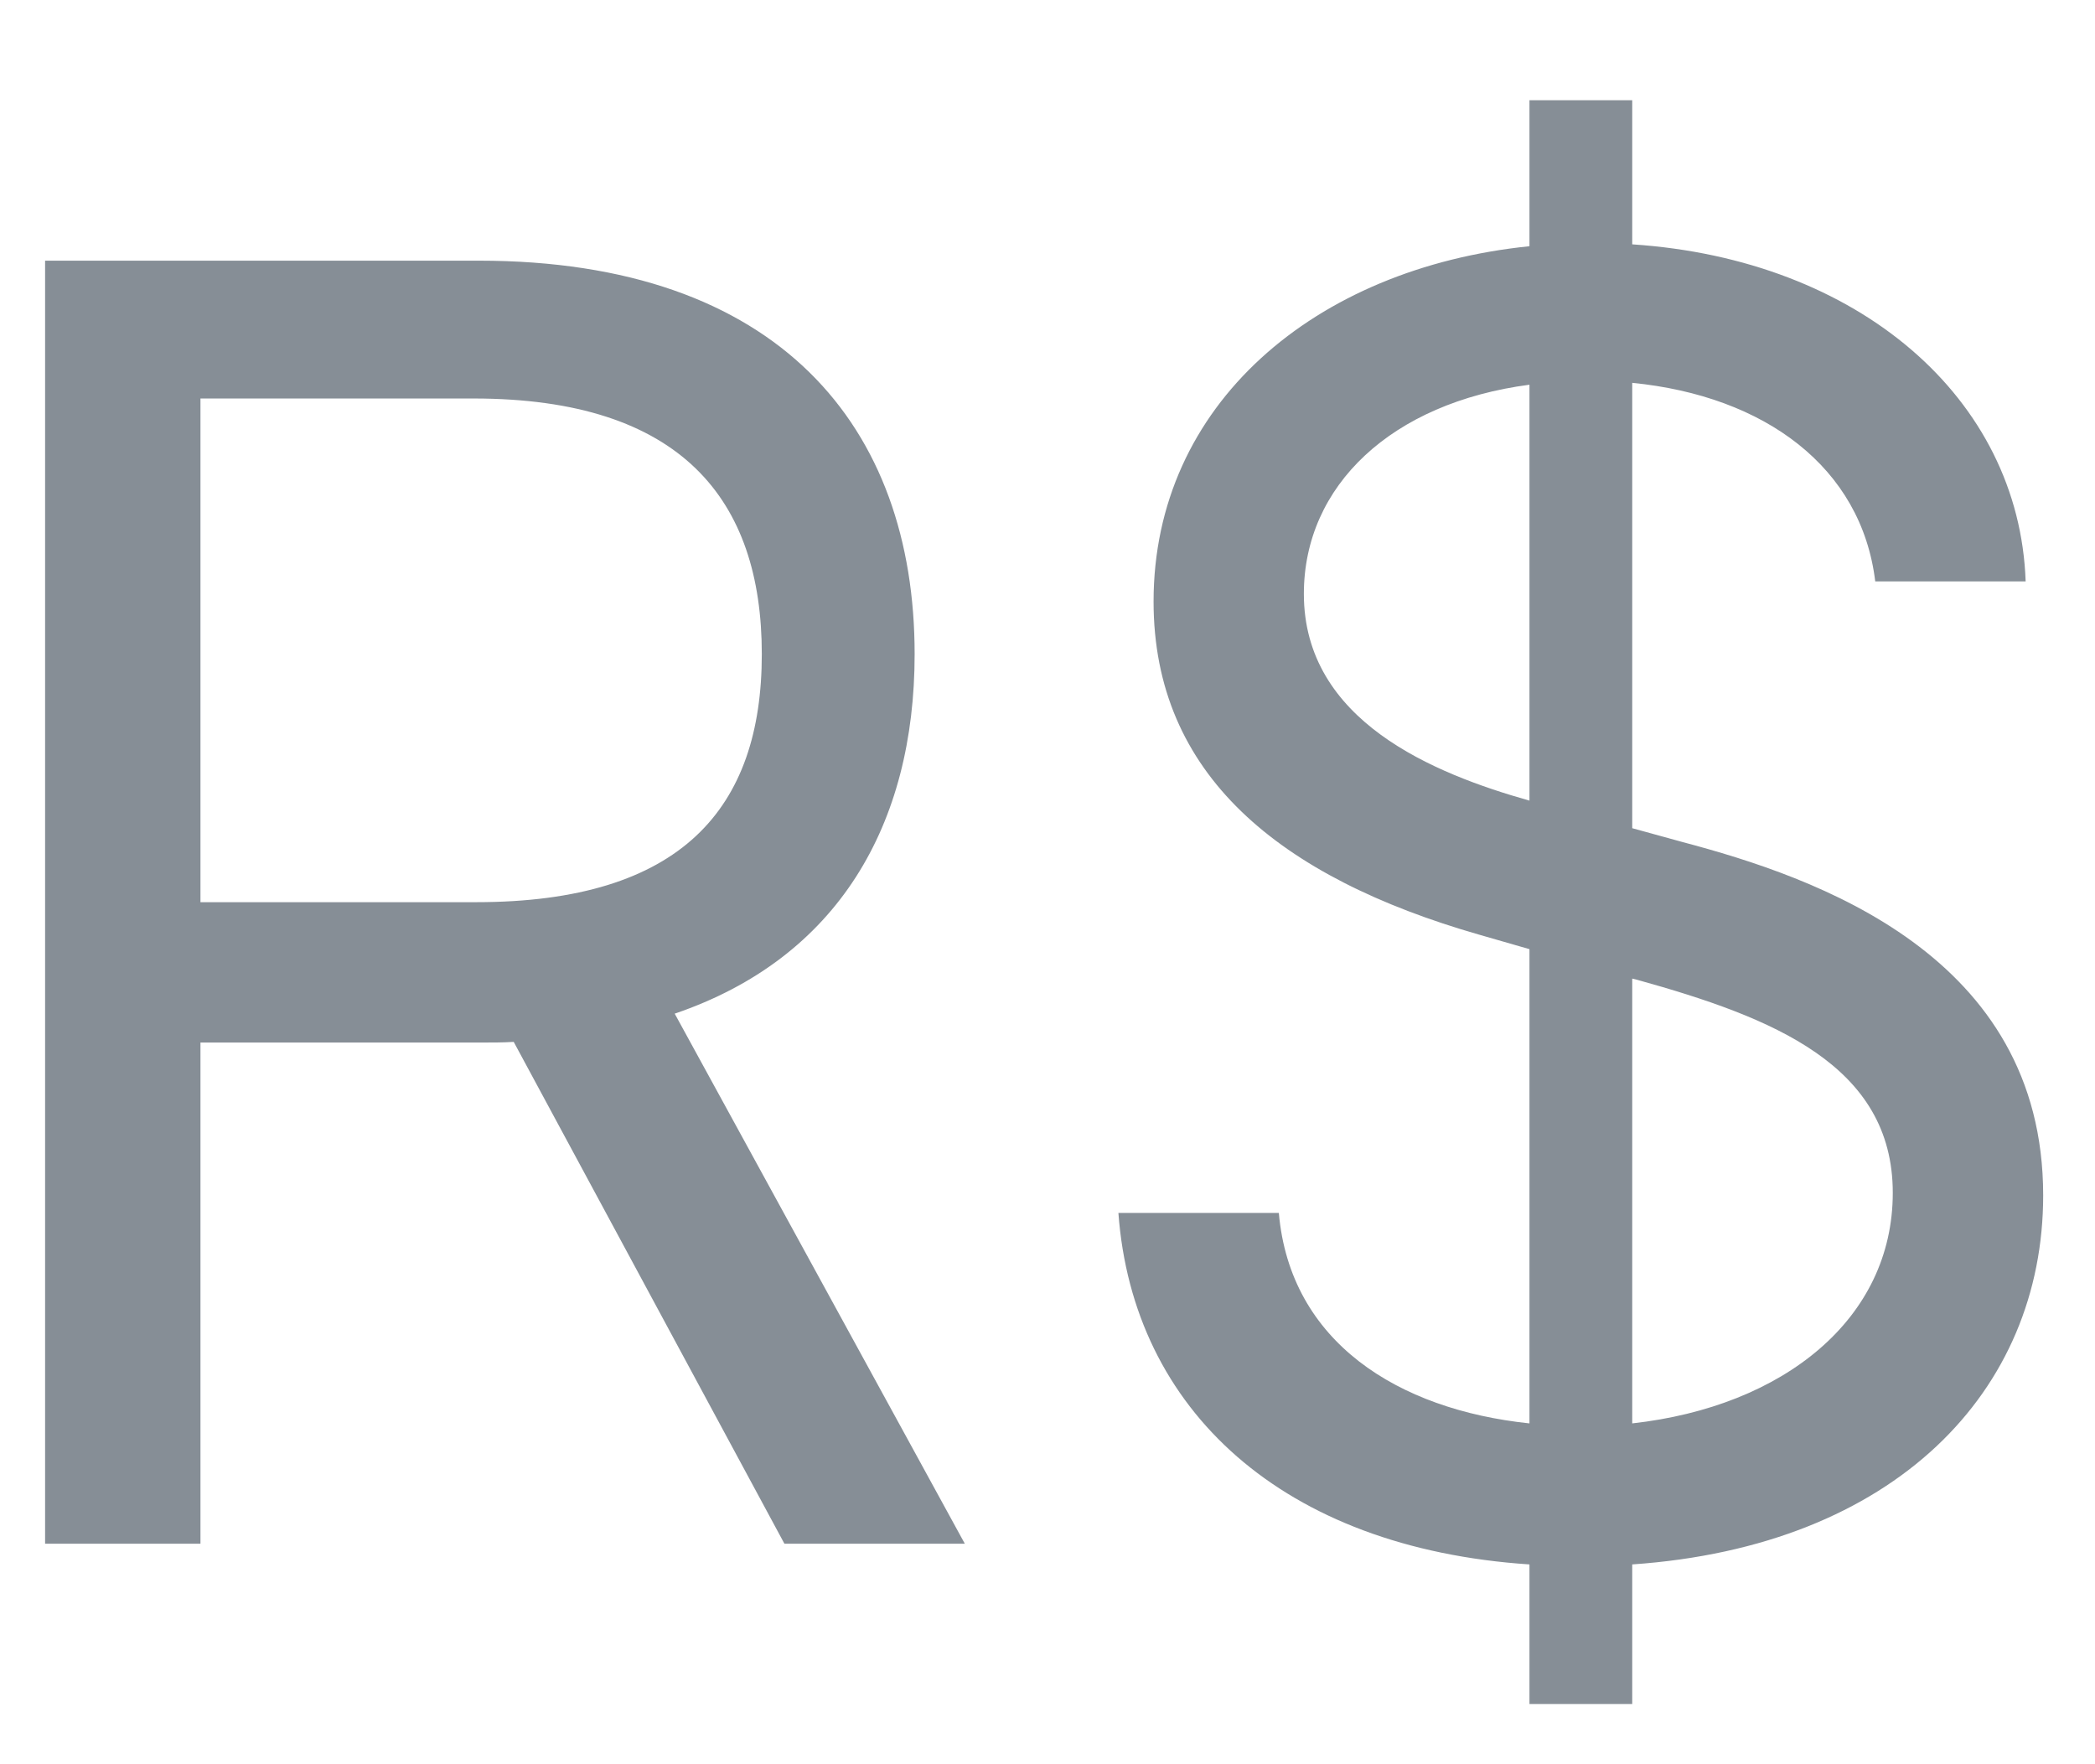 <svg width="19" height="16" viewBox="0 0 19 16" fill="none" xmlns="http://www.w3.org/2000/svg">
<path d="M0.409 14H1.818V9.455H4.364C4.466 9.455 4.562 9.455 4.659 9.449L7.114 14H8.75L6.119 9.193C7.602 8.688 8.295 7.477 8.295 5.932C8.295 3.875 7.068 2.364 4.341 2.364H0.409V14ZM1.818 8.182V3.614H4.295C6.182 3.614 6.909 4.534 6.909 5.932C6.909 7.33 6.182 8.182 4.318 8.182H1.818ZM13.871 15.454H14.803V14.188C17.189 14.023 18.53 12.614 18.53 10.841C18.53 8.659 16.462 7.955 15.257 7.636L14.803 7.511V3.472C16.007 3.591 16.882 4.239 17.007 5.273H18.371C18.314 3.614 16.859 2.352 14.803 2.216V0.909H13.871V2.233C11.922 2.432 10.462 3.67 10.462 5.455C10.462 7.023 11.598 7.955 13.416 8.477L13.871 8.608V12.909C12.678 12.784 11.7 12.171 11.598 11H10.143C10.274 12.79 11.638 14.04 13.871 14.188V15.454ZM14.803 12.909V8.875L14.848 8.886C16.075 9.227 17.166 9.659 17.166 10.818C17.166 11.96 16.178 12.756 14.803 12.909ZM13.871 7.261C13.007 7.017 11.825 6.54 11.825 5.386C11.825 4.403 12.621 3.653 13.871 3.489V7.261Z" fill="#868E96"/>
</svg>
